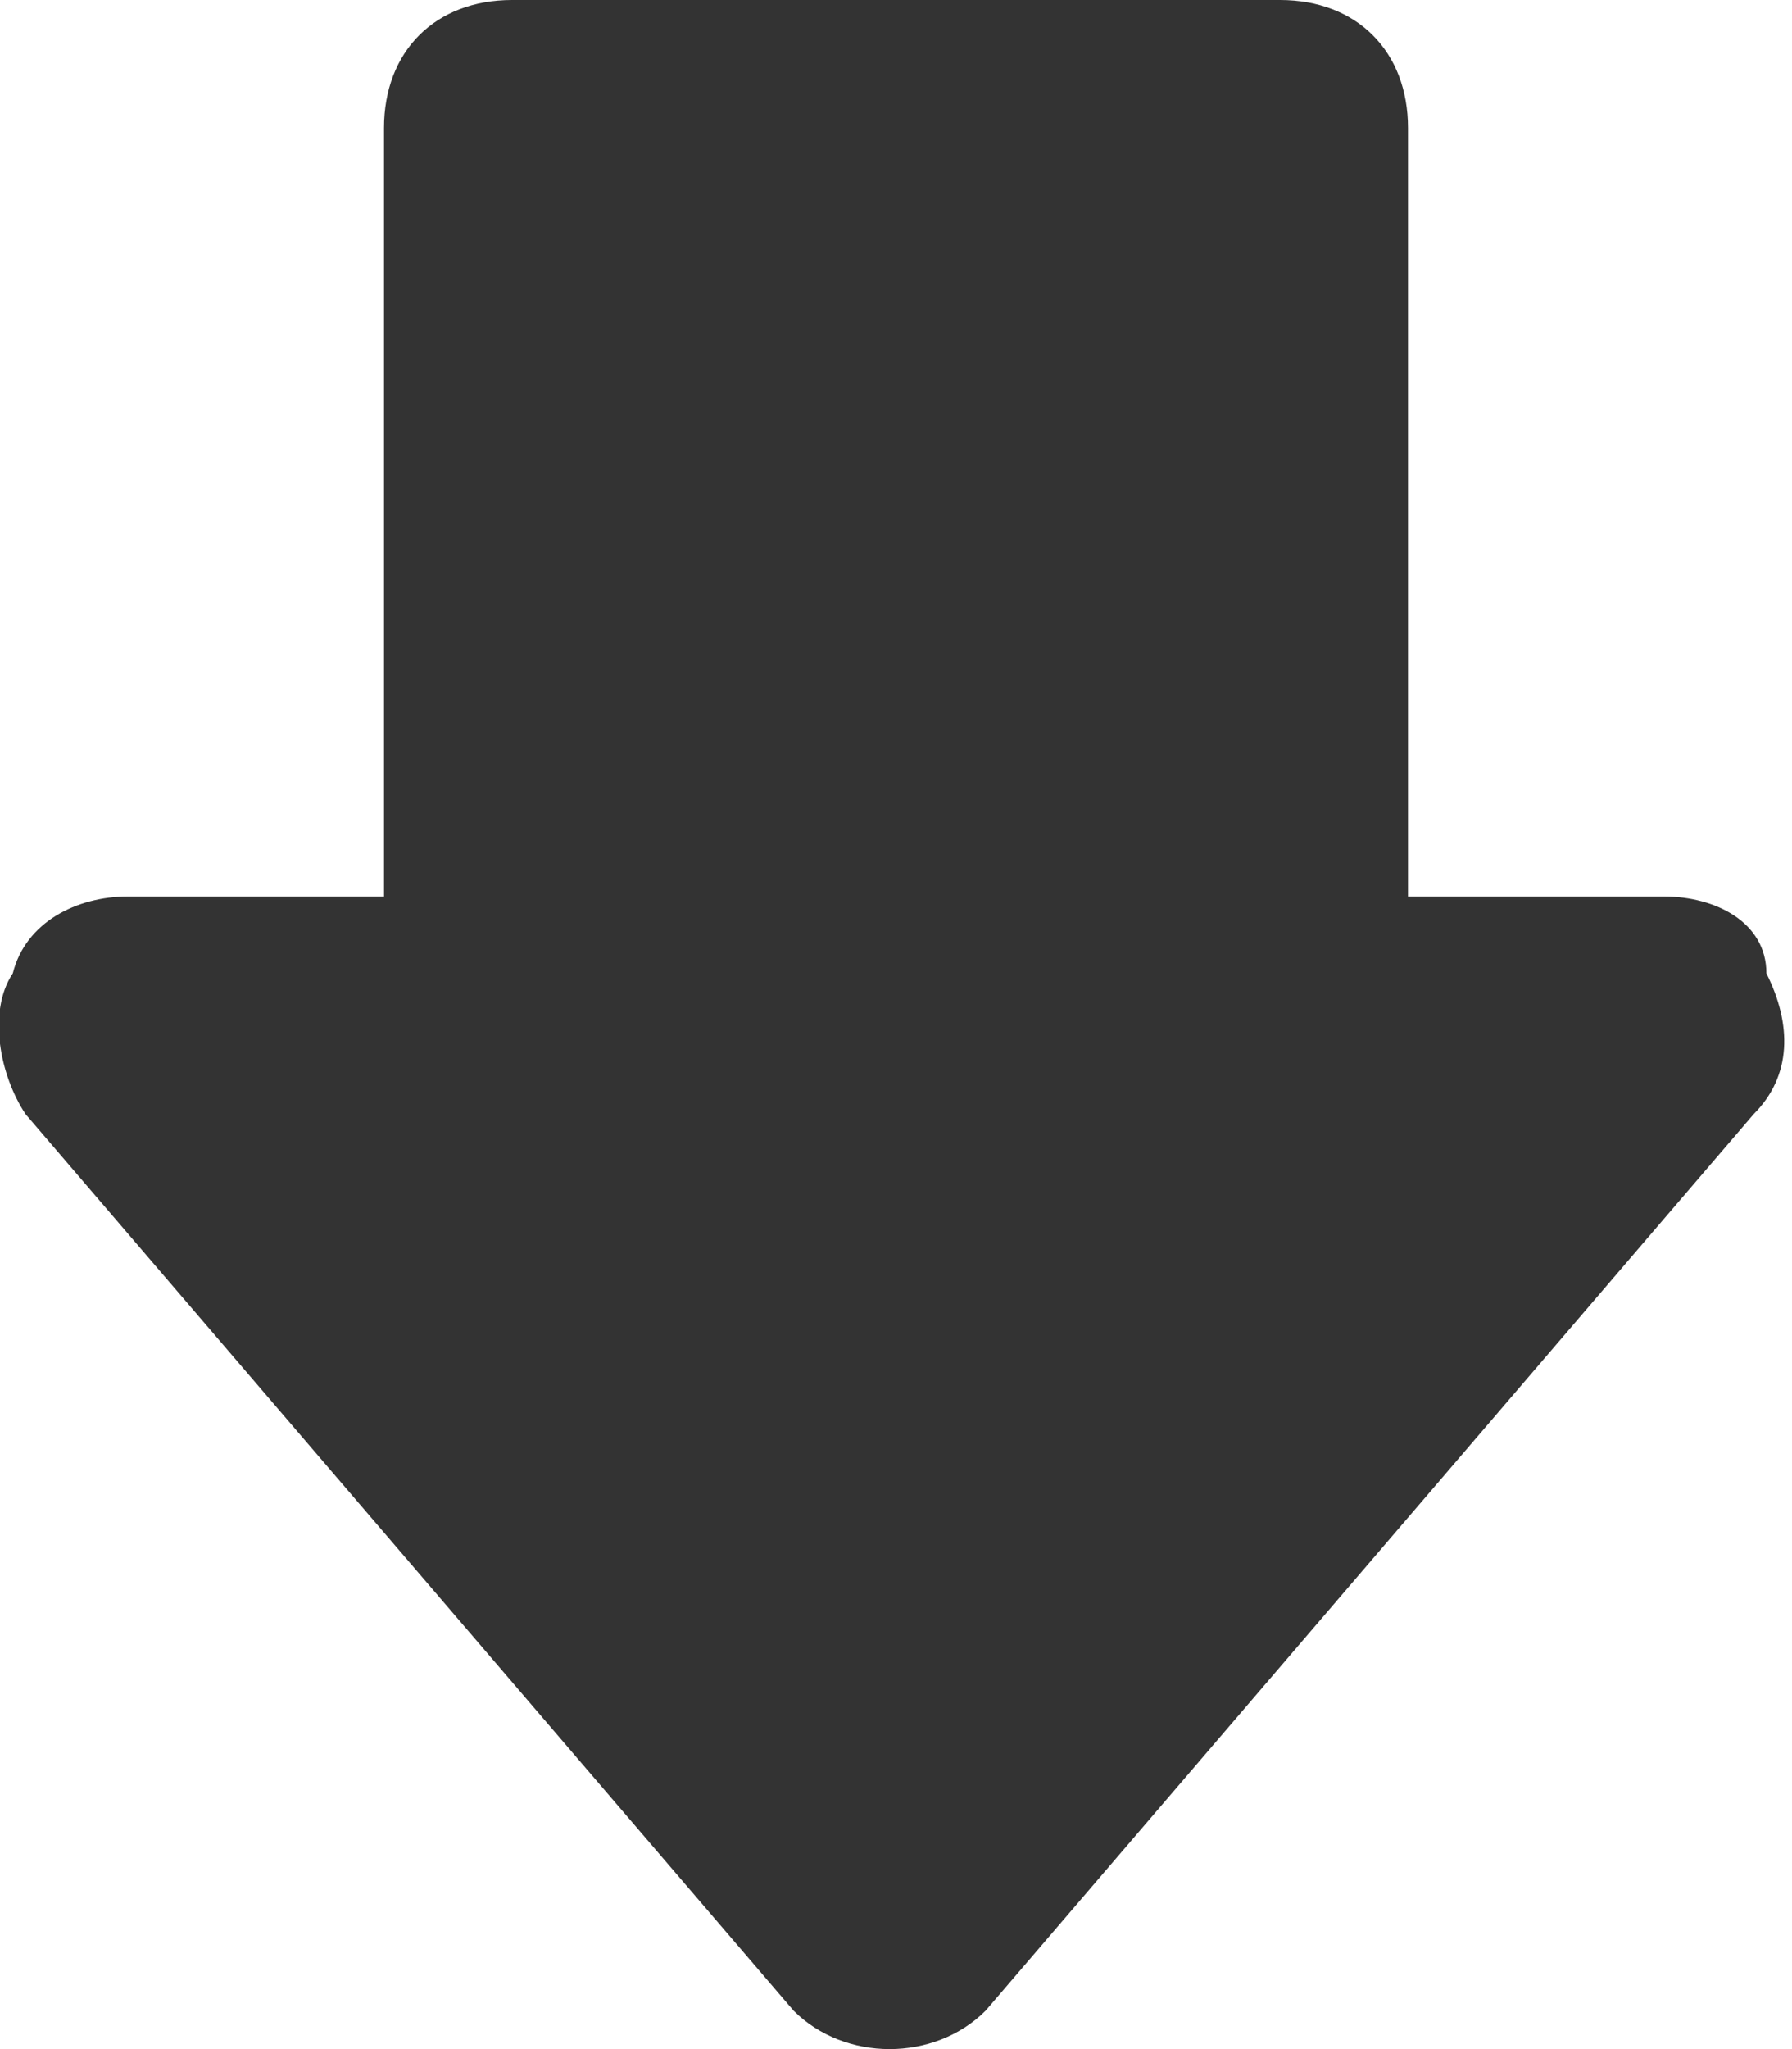 <?xml version="1.0" encoding="utf-8"?>
<!-- Generator: Adobe Illustrator 25.4.2, SVG Export Plug-In . SVG Version: 6.00 Build 0)  -->
<svg version="1.1" id="레이어_1" xmlns="http://www.w3.org/2000/svg" xmlns:xlink="http://www.w3.org/1999/xlink" x="0px"
	 y="0px" viewBox="0 0 14 16" style="enable-background:new 0 0 14 16;" xml:space="preserve">
<style type="text/css">
	.st0{fill:#333333;}
</style>
<path class="st0" d="M0.2,8.7l6,7c0.4,0.4,1.1,0.4,1.5,0l6-7c0.3-0.3,0.3-0.7,0.1-1.1C13.8,7.2,13.4,7,13,7h-2V1c0-0.6-0.4-1-1-1H4
	C3.4,0,3,0.4,3,1v6H1C0.6,7,0.2,7.2,0.1,7.6C-0.1,7.9,0,8.4,0.2,8.7z"/>
</svg>
